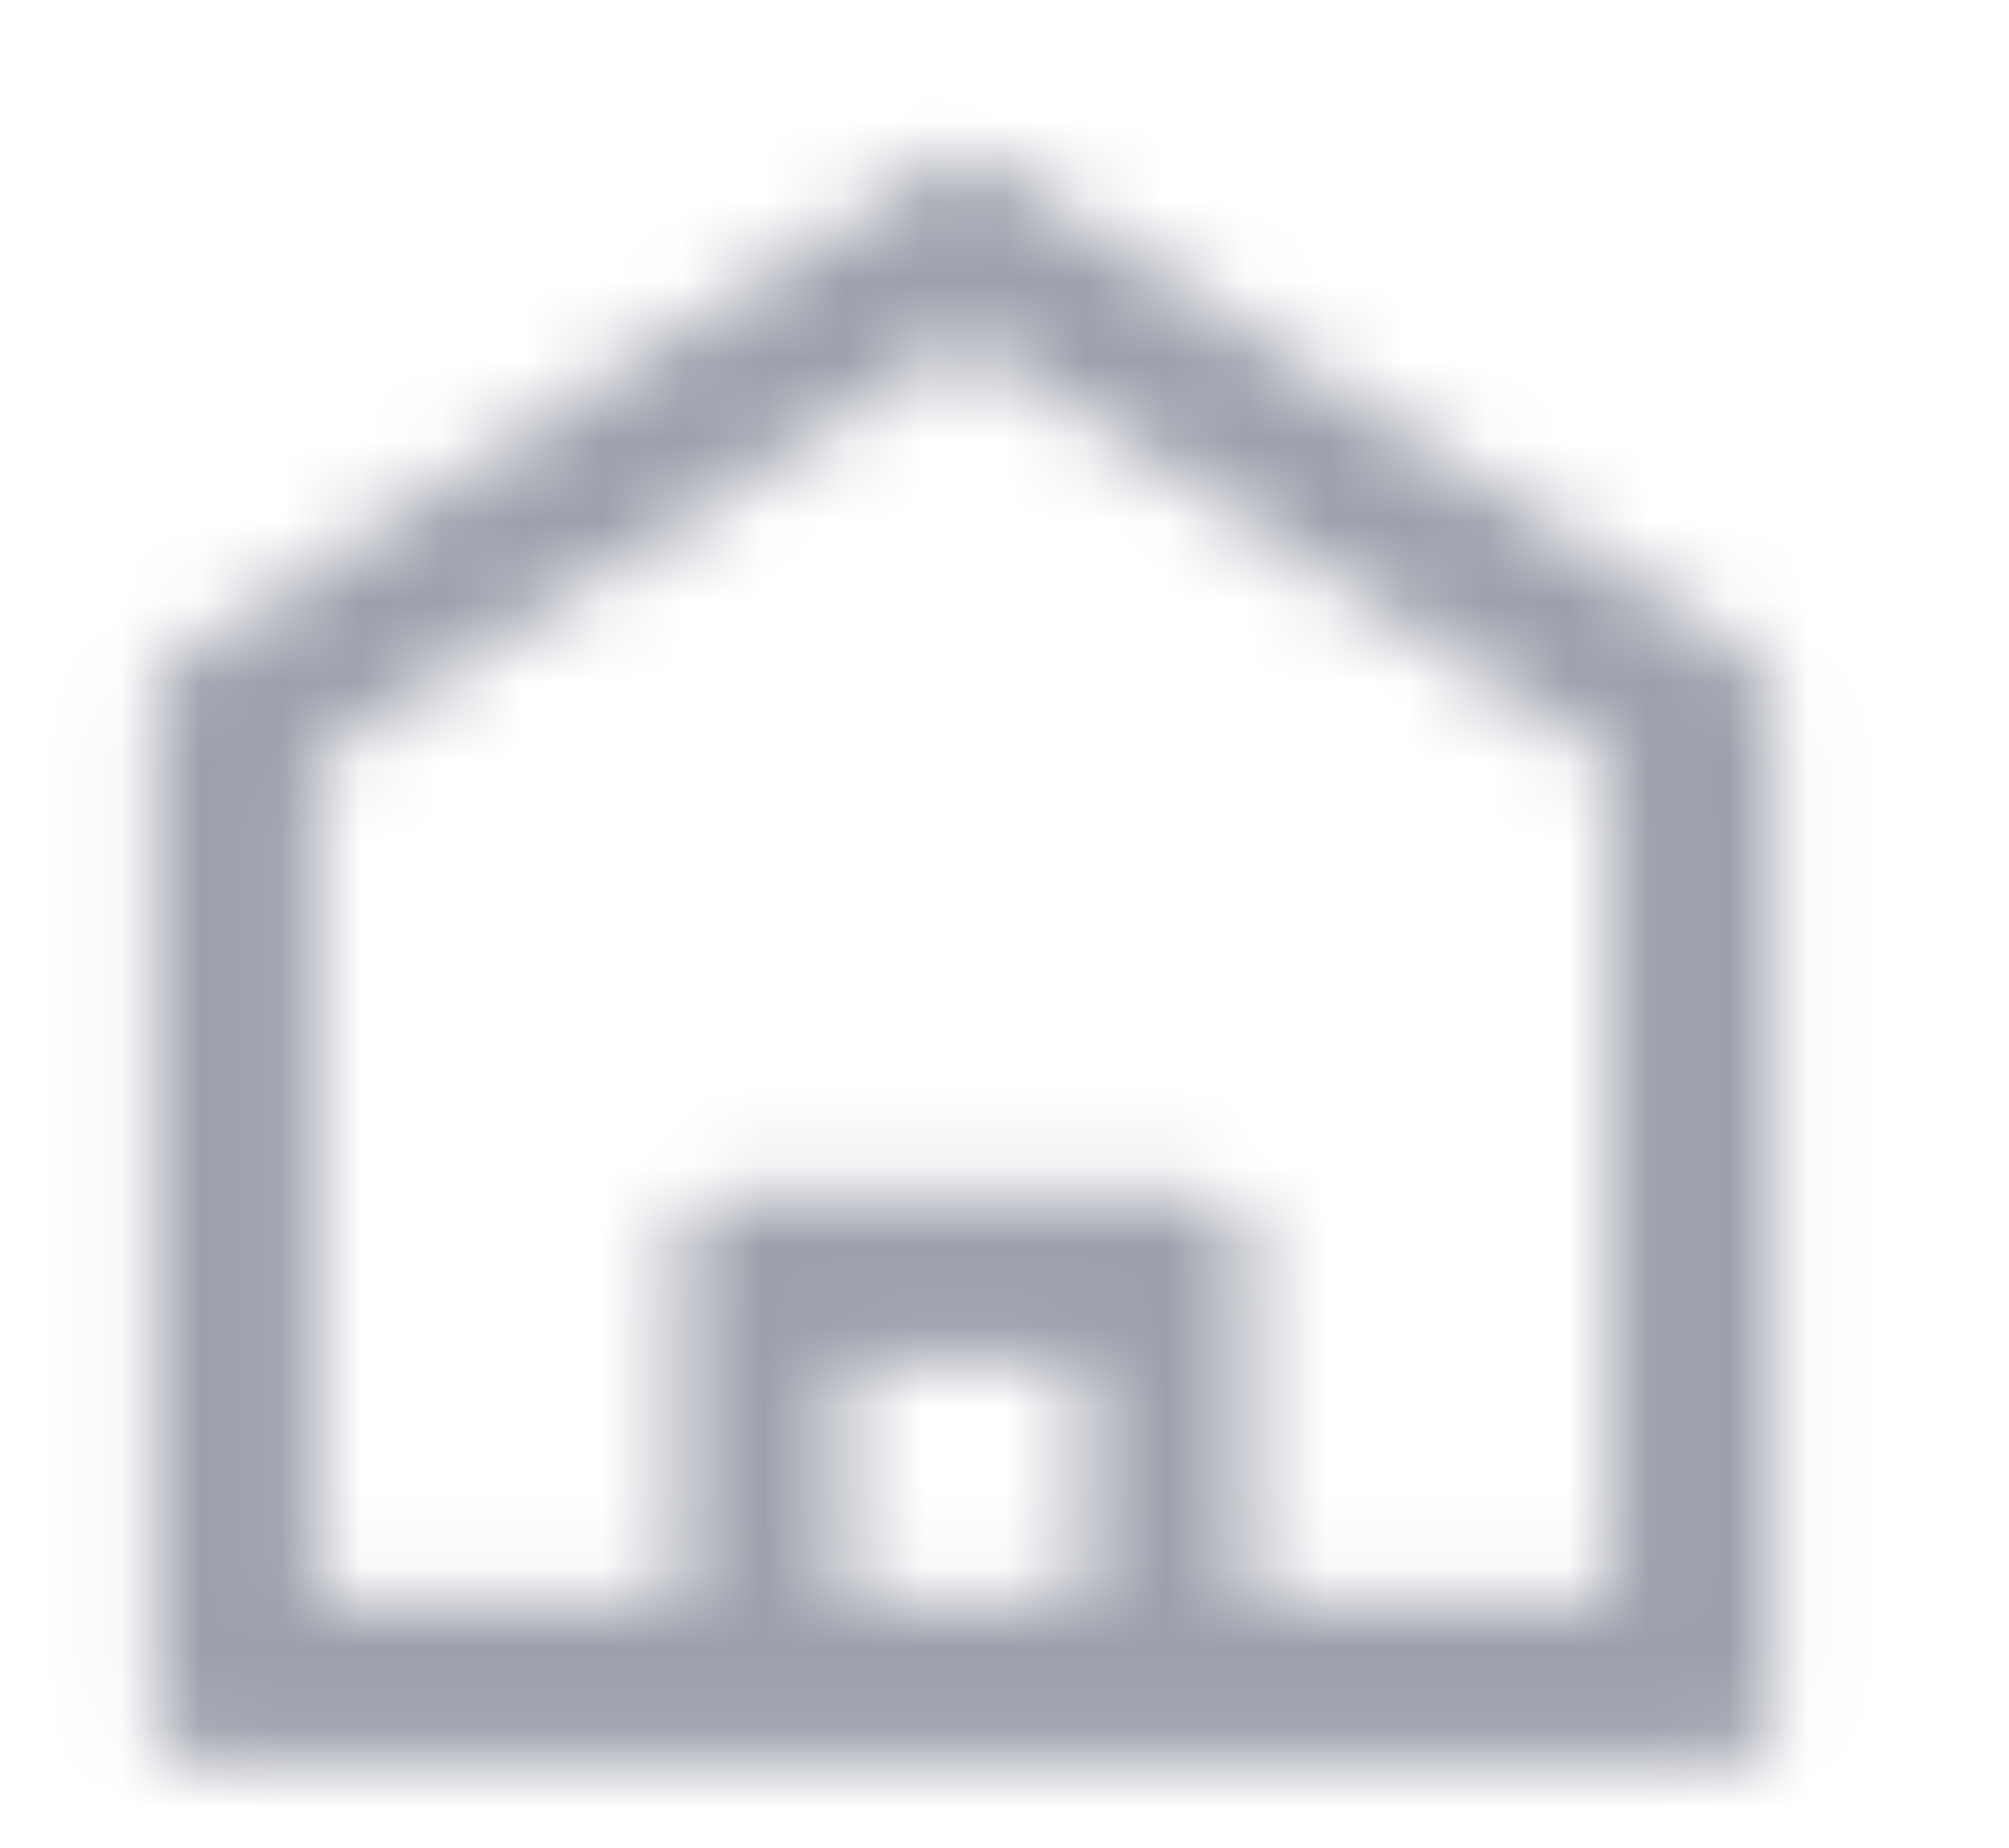 <svg width="25" height="23" viewBox="0 0 25 23" fill="none" xmlns="http://www.w3.org/2000/svg">
<mask id="path-1-inside-1" fill="white">
<path fill-rule="evenodd" clip-rule="evenodd" d="M11.986 4.213L20.039 9.447V19.933H15.506V15.396C15.506 15.12 15.282 14.896 15.006 14.896H8.969C8.693 14.896 8.469 15.12 8.469 15.396V19.933H3.934V9.447L11.986 4.213ZM1.934 8.633C1.934 8.464 2.019 8.306 2.161 8.214L11.714 2.005C11.88 1.897 12.093 1.897 12.259 2.005L21.812 8.214C21.953 8.306 22.039 8.464 22.039 8.633V21.433C22.039 21.709 21.815 21.933 21.539 21.933H2.434C2.157 21.933 1.934 21.709 1.934 21.433V8.633ZM10.479 16.906H13.495V19.922H10.479V16.906Z"/>
</mask>
<path d="M20.039 9.447H22.039V8.362L21.129 7.77L20.039 9.447ZM11.986 4.213L13.076 2.536L11.986 1.827L10.896 2.536L11.986 4.213ZM20.039 19.933V21.933H22.039V19.933H20.039ZM15.506 19.933H13.506V21.933H15.506V19.933ZM8.469 19.933V21.933H10.469V19.933H8.469ZM3.934 19.933H1.934V21.933H3.934V19.933ZM3.934 9.447L2.844 7.77L1.934 8.362V9.447H3.934ZM2.161 8.214L3.251 9.891L3.251 9.891L2.161 8.214ZM11.714 2.005L12.804 3.681L12.804 3.681L11.714 2.005ZM12.259 2.005L13.349 0.328V0.328L12.259 2.005ZM21.812 8.214L20.722 9.891L20.722 9.891L21.812 8.214ZM13.495 16.906H15.495V14.906H13.495V16.906ZM10.479 16.906V14.906H8.479V16.906H10.479ZM13.495 19.922V21.922H15.495V19.922H13.495ZM10.479 19.922H8.479V21.922H10.479V19.922ZM21.129 7.77L13.076 2.536L10.896 5.89L18.949 11.124L21.129 7.77ZM22.039 19.933V9.447H18.039V19.933H22.039ZM15.506 21.933H20.039V17.933H15.506V21.933ZM17.506 19.933V15.396H13.506V19.933H17.506ZM17.506 15.396C17.506 14.015 16.386 12.896 15.006 12.896V16.896C14.177 16.896 13.506 16.224 13.506 15.396H17.506ZM15.006 12.896H8.969V16.896H15.006V12.896ZM8.969 12.896C7.588 12.896 6.469 14.015 6.469 15.396H10.469C10.469 16.224 9.797 16.896 8.969 16.896V12.896ZM6.469 15.396V19.933H10.469V15.396H6.469ZM3.934 21.933H8.469V17.933H3.934V21.933ZM1.934 9.447V19.933H5.934V9.447H1.934ZM10.896 2.536L2.844 7.77L5.024 11.124L13.076 5.89L10.896 2.536ZM1.071 6.537C0.362 6.998 -0.066 7.787 -0.066 8.633H3.934C3.934 9.141 3.677 9.614 3.251 9.891L1.071 6.537ZM10.624 0.328L1.071 6.537L3.251 9.891L12.804 3.681L10.624 0.328ZM13.349 0.328C12.52 -0.211 11.452 -0.211 10.624 0.328L12.804 3.681C12.307 4.005 11.666 4.005 11.169 3.681L13.349 0.328ZM22.902 6.537L13.349 0.328L11.169 3.681L20.722 9.891L22.902 6.537ZM24.039 8.633C24.039 7.787 23.611 6.998 22.901 6.537L20.722 9.891C20.296 9.614 20.039 9.141 20.039 8.633H24.039ZM24.039 21.433V8.633H20.039V21.433H24.039ZM21.539 23.933C22.92 23.933 24.039 22.814 24.039 21.433H20.039C20.039 20.605 20.711 19.933 21.539 19.933V23.933ZM2.434 23.933H21.539V19.933H2.434V23.933ZM-0.066 21.433C-0.066 22.814 1.053 23.933 2.434 23.933V19.933C3.262 19.933 3.934 20.605 3.934 21.433H-0.066ZM-0.066 8.633V21.433H3.934V8.633H-0.066ZM13.495 14.906H10.479V18.906H13.495V14.906ZM15.495 19.922V16.906H11.495V19.922H15.495ZM10.479 21.922H13.495V17.922H10.479V21.922ZM8.479 16.906V19.922H12.479V16.906H8.479Z" fill="#9CA0AB" mask="url(#path-1-inside-1)"/>
</svg>
